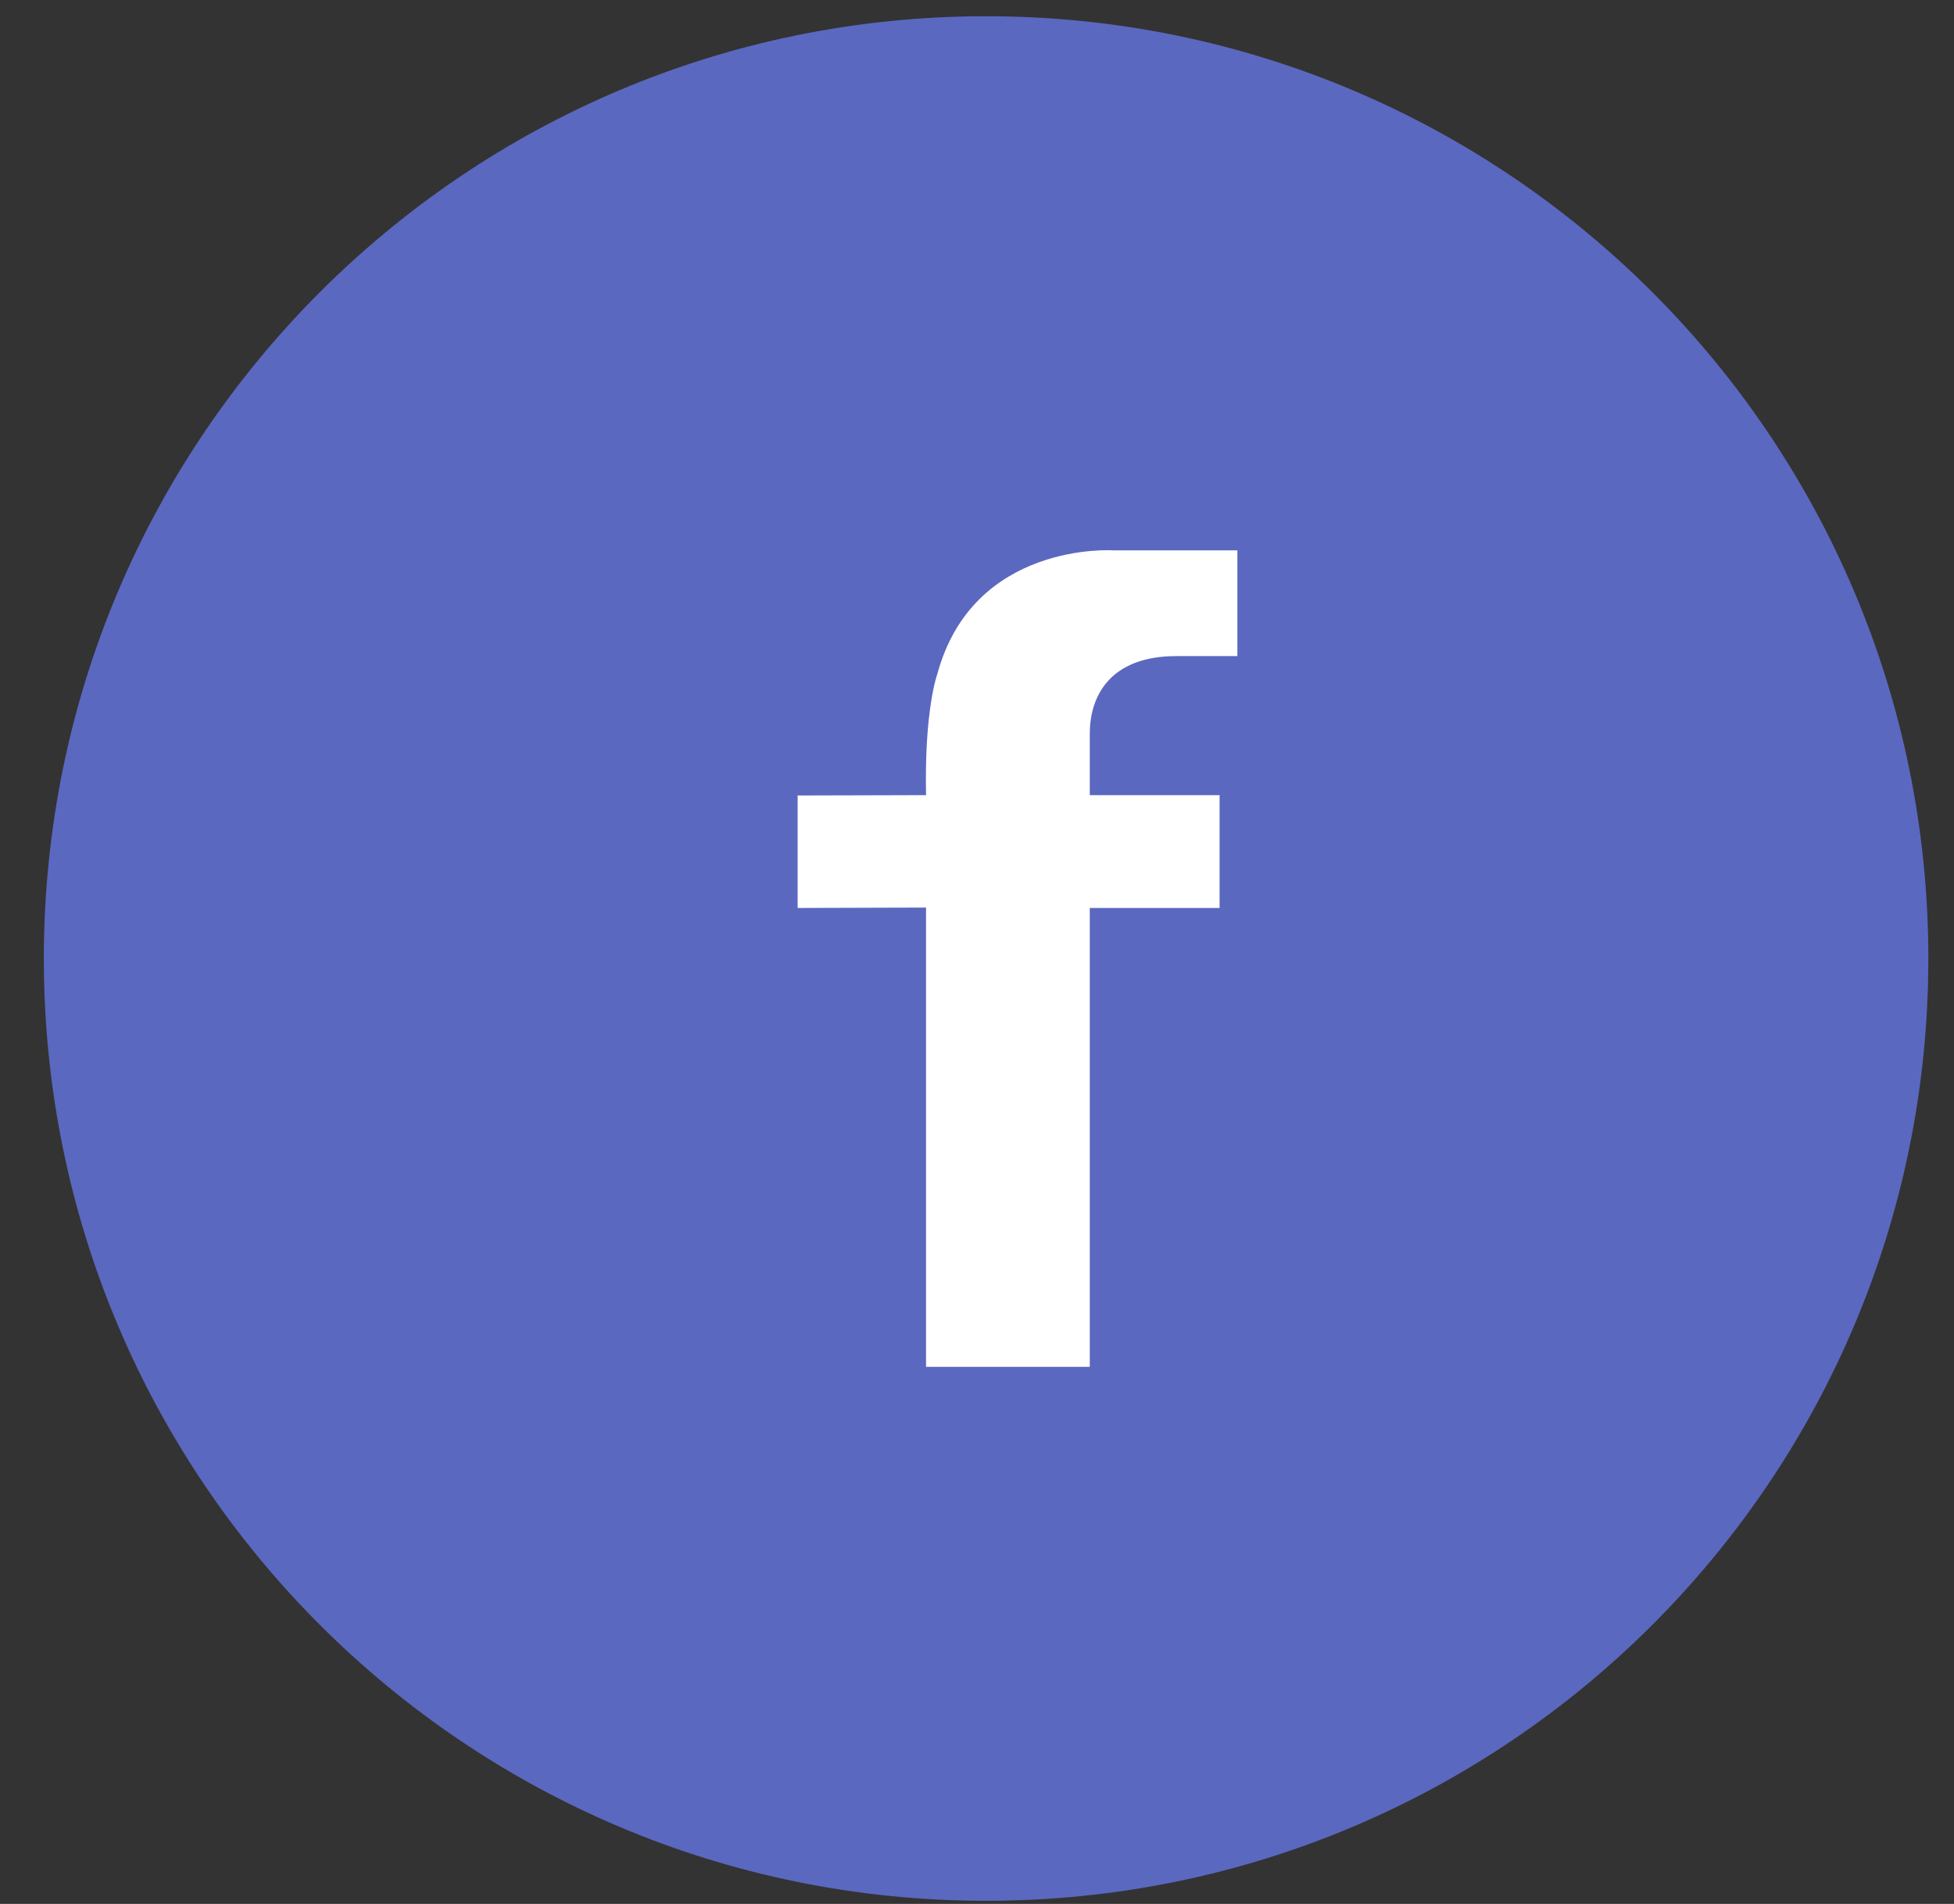 <svg width="39" height="38" viewBox="0 0 39 38" fill="none" xmlns="http://www.w3.org/2000/svg">
<rect x="0" y="0" width="39" height="38" fill="#333333" stroke="none"/>
<path d="M19.681 37.938C30.068 37.938 38.488 29.518 38.488 19.131C38.488 8.744 30.068 0.324 19.681 0.324C9.295 0.324 0.875 8.744 0.875 19.131C0.875 29.518 9.295 37.938 19.681 37.938Z" fill="#5B68C0"/>
<path fill-rule="evenodd" clip-rule="evenodd" d="M22.214 10.984C22.214 10.984 19.423 10.802 18.707 13.457C18.707 13.457 18.448 14.154 18.483 15.87L15.92 15.877V18.122L18.483 18.114V27.28H21.751V18.122L24.342 18.122V15.87L21.751 15.87V14.646C21.751 13.853 22.191 13.095 23.48 13.095H24.697V10.984H22.214Z" fill="white"/>
</svg>
